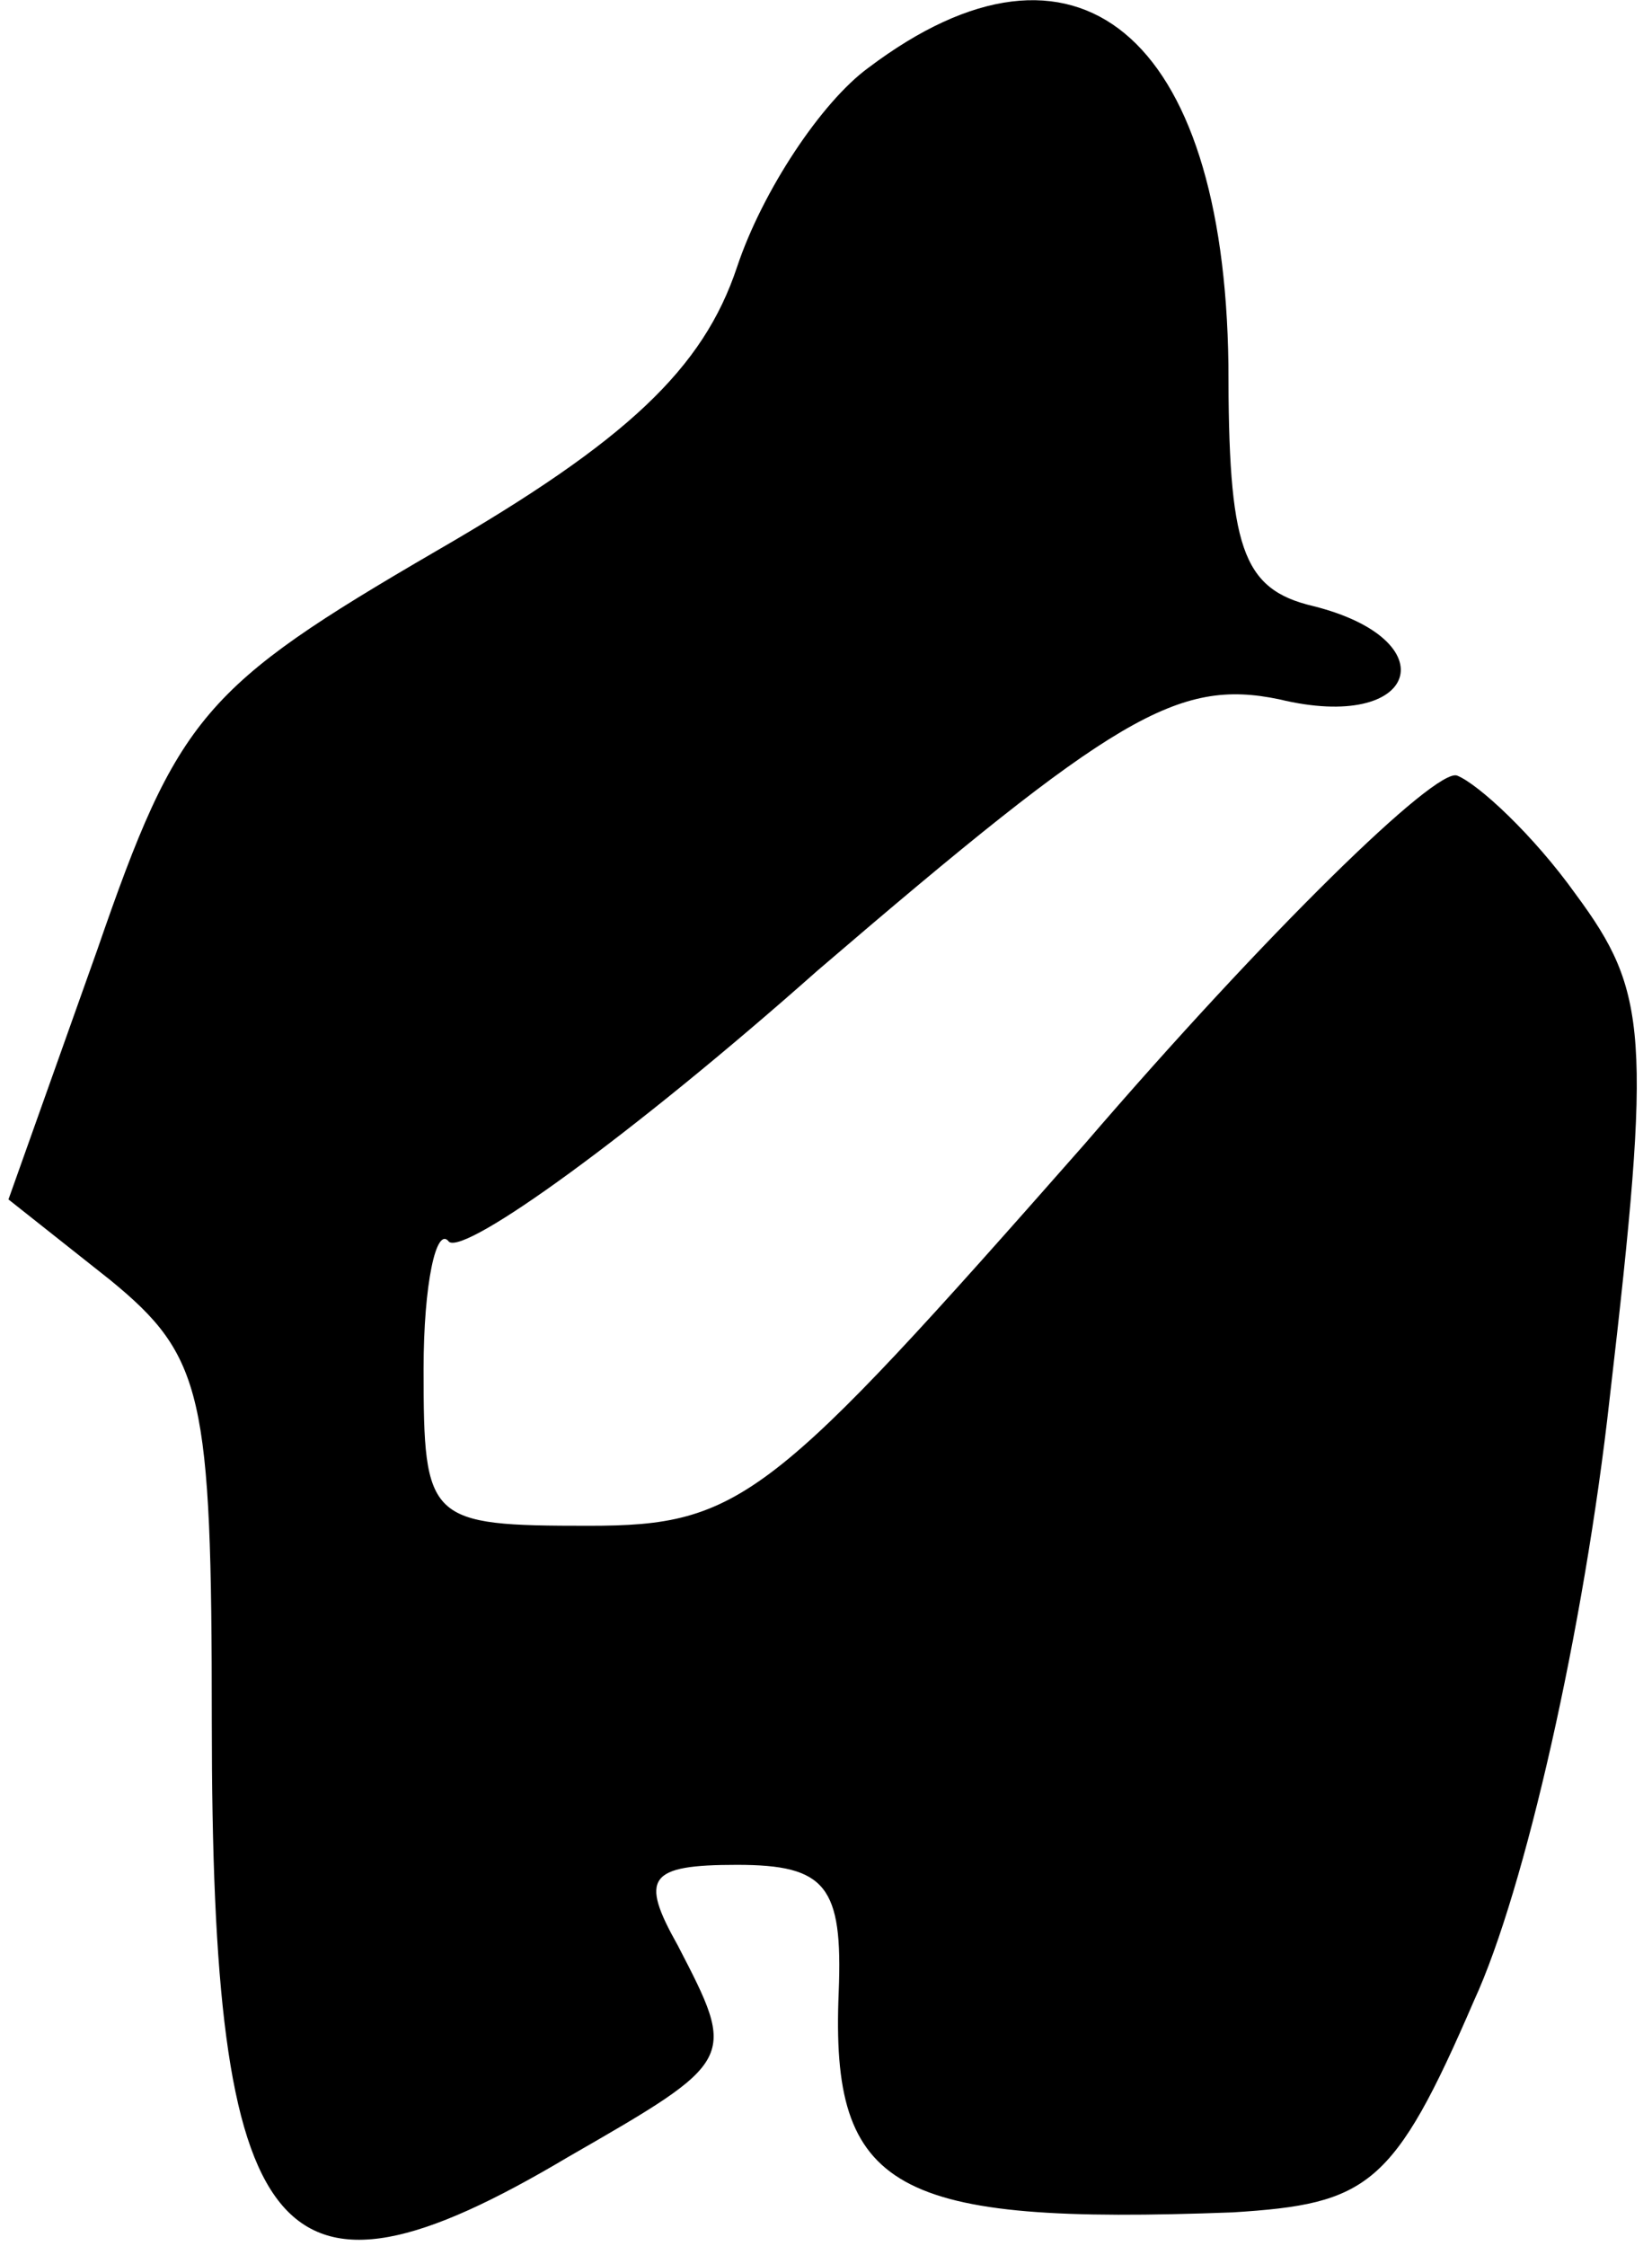 <?xml version="1.0" standalone="no"?>
<!DOCTYPE svg PUBLIC "-//W3C//DTD SVG 20010904//EN"
 "http://www.w3.org/TR/2001/REC-SVG-20010904/DTD/svg10.dtd">
<svg version="1.0" xmlns="http://www.w3.org/2000/svg"
 width="39pt" height="53pt" viewBox="0 0 39 53"
 preserveAspectRatio="xMidYMid meet">
<g transform="translate(0,53) scale(0.1,-0.1)"
fill="#000000" stroke="none">
<path fill="#000000" stroke="none" d="M205 514 c-11 -8 -25 -29 -31 -47 -8
-24 -26 -41 -71 -67 -55 -32 -61 -39 -80 -94 l-21 -59 24 -19 c22 -18 24 -27
24 -104 0 -125 15 -144 84 -103 40 23 40 23 26 50 -9 16 -7 19 14 19 21 0 25
-5 24 -30 -2 -47 13 -55 93 -52 32 2 38 6 57 50 12 26 26 88 32 142 10 86 9
96 -8 119 -10 14 -23 26 -28 28 -5 2 -45 -37 -88 -87 -74 -84 -81 -90 -117
-90 -38 0 -39 1 -39 37 0 20 3 34 6 30 4 -3 43 25 87 64 70 60 85 69 109 64
33 -8 40 14 8 22 -17 4 -20 14 -20 57 -1 78 -36 107 -85 70z"/>
</g>
</svg>
